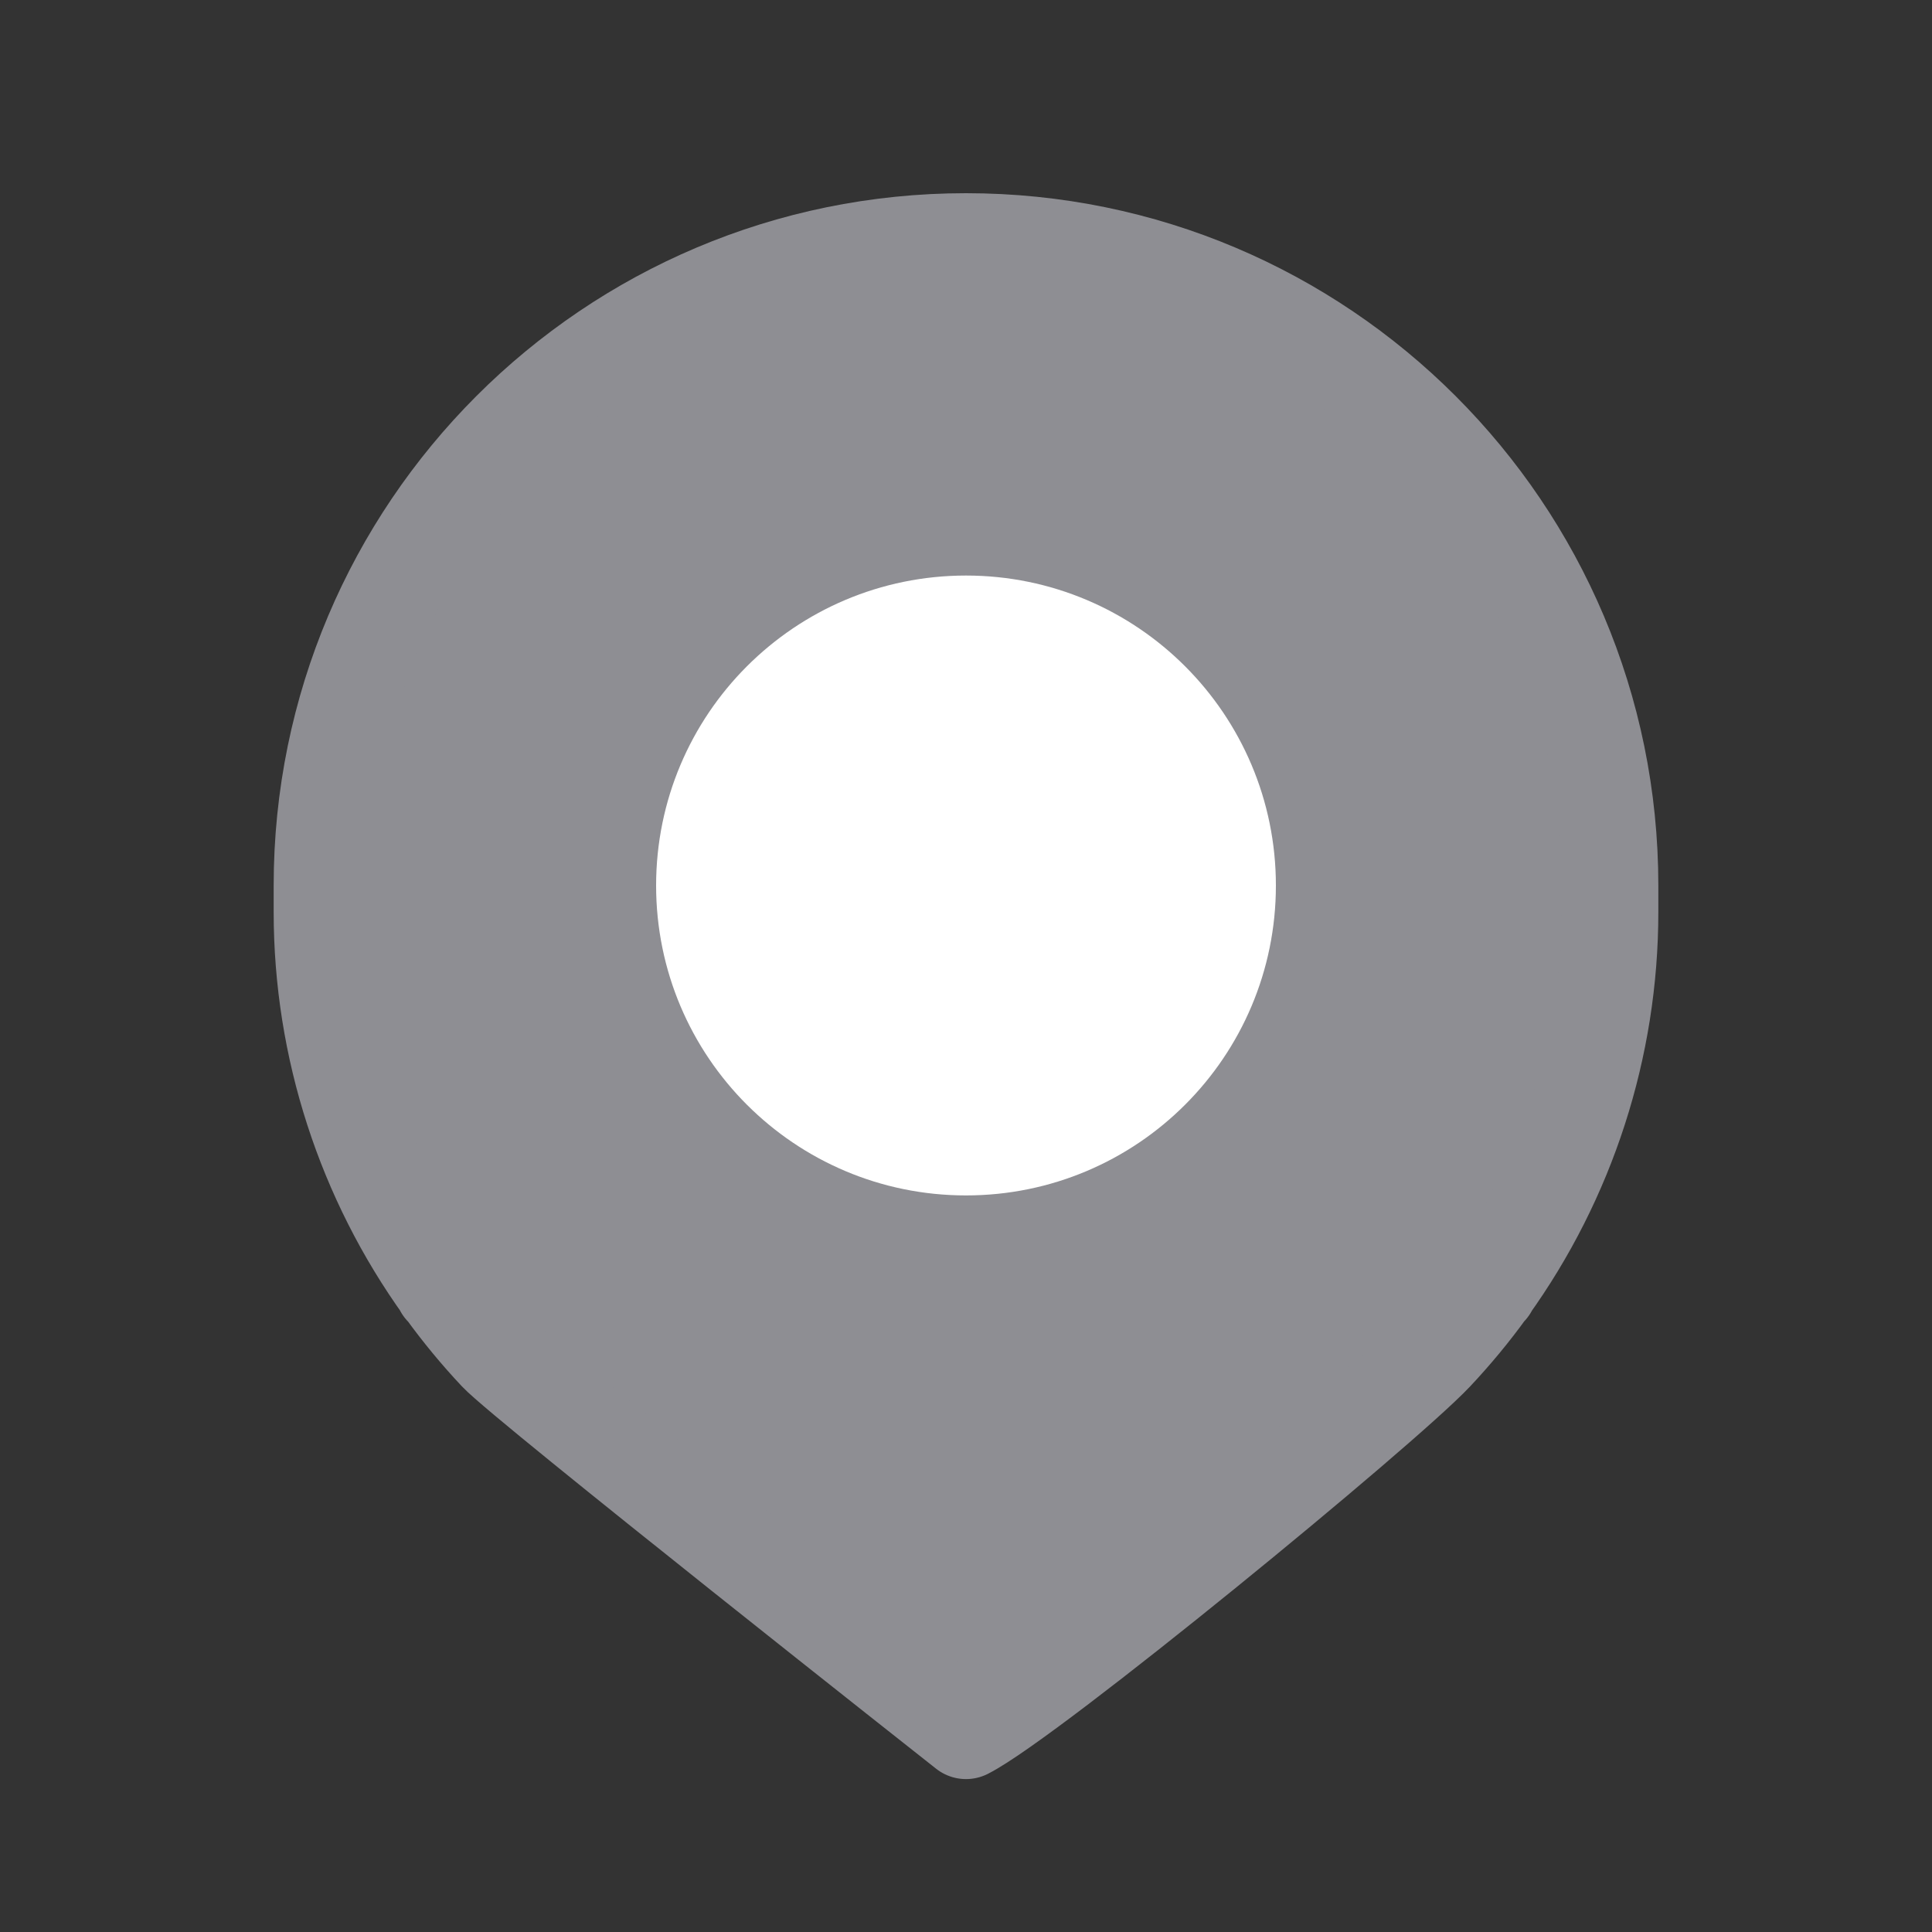 <svg width="20" height="20" viewBox="0 0 20 20" fill="none" xmlns="http://www.w3.org/2000/svg">
<rect x="0" y="0" width="20" height="20" fill="#333333" stroke="none"/>
<path d="M10 2.5C6.318 2.5 3.333 5.485 3.333 9.167V9.44C3.333 10.844 3.777 12.205 4.589 13.333H4.583L4.603 13.352C4.769 13.581 4.95 13.801 5.146 14.009C5.44 14.322 10 17.917 10 17.917C10.666 17.578 14.312 14.585 14.855 14.009C15.053 13.798 15.236 13.577 15.403 13.345L15.417 13.333H15.412C16.223 12.205 16.667 10.844 16.667 9.44V9.167C16.667 5.485 13.682 2.5 10 2.5Z" fill="#8E8E93" stroke="#8E8E93" stroke-linejoin="round"/>
<path d="M12.708 9.167C12.708 7.671 11.496 6.458 10 6.458C8.504 6.458 7.292 7.671 7.292 9.167C7.292 10.663 8.504 11.875 10 11.875C11.496 11.875 12.708 10.663 12.708 9.167Z" fill="white" stroke="white"/>
</svg>
